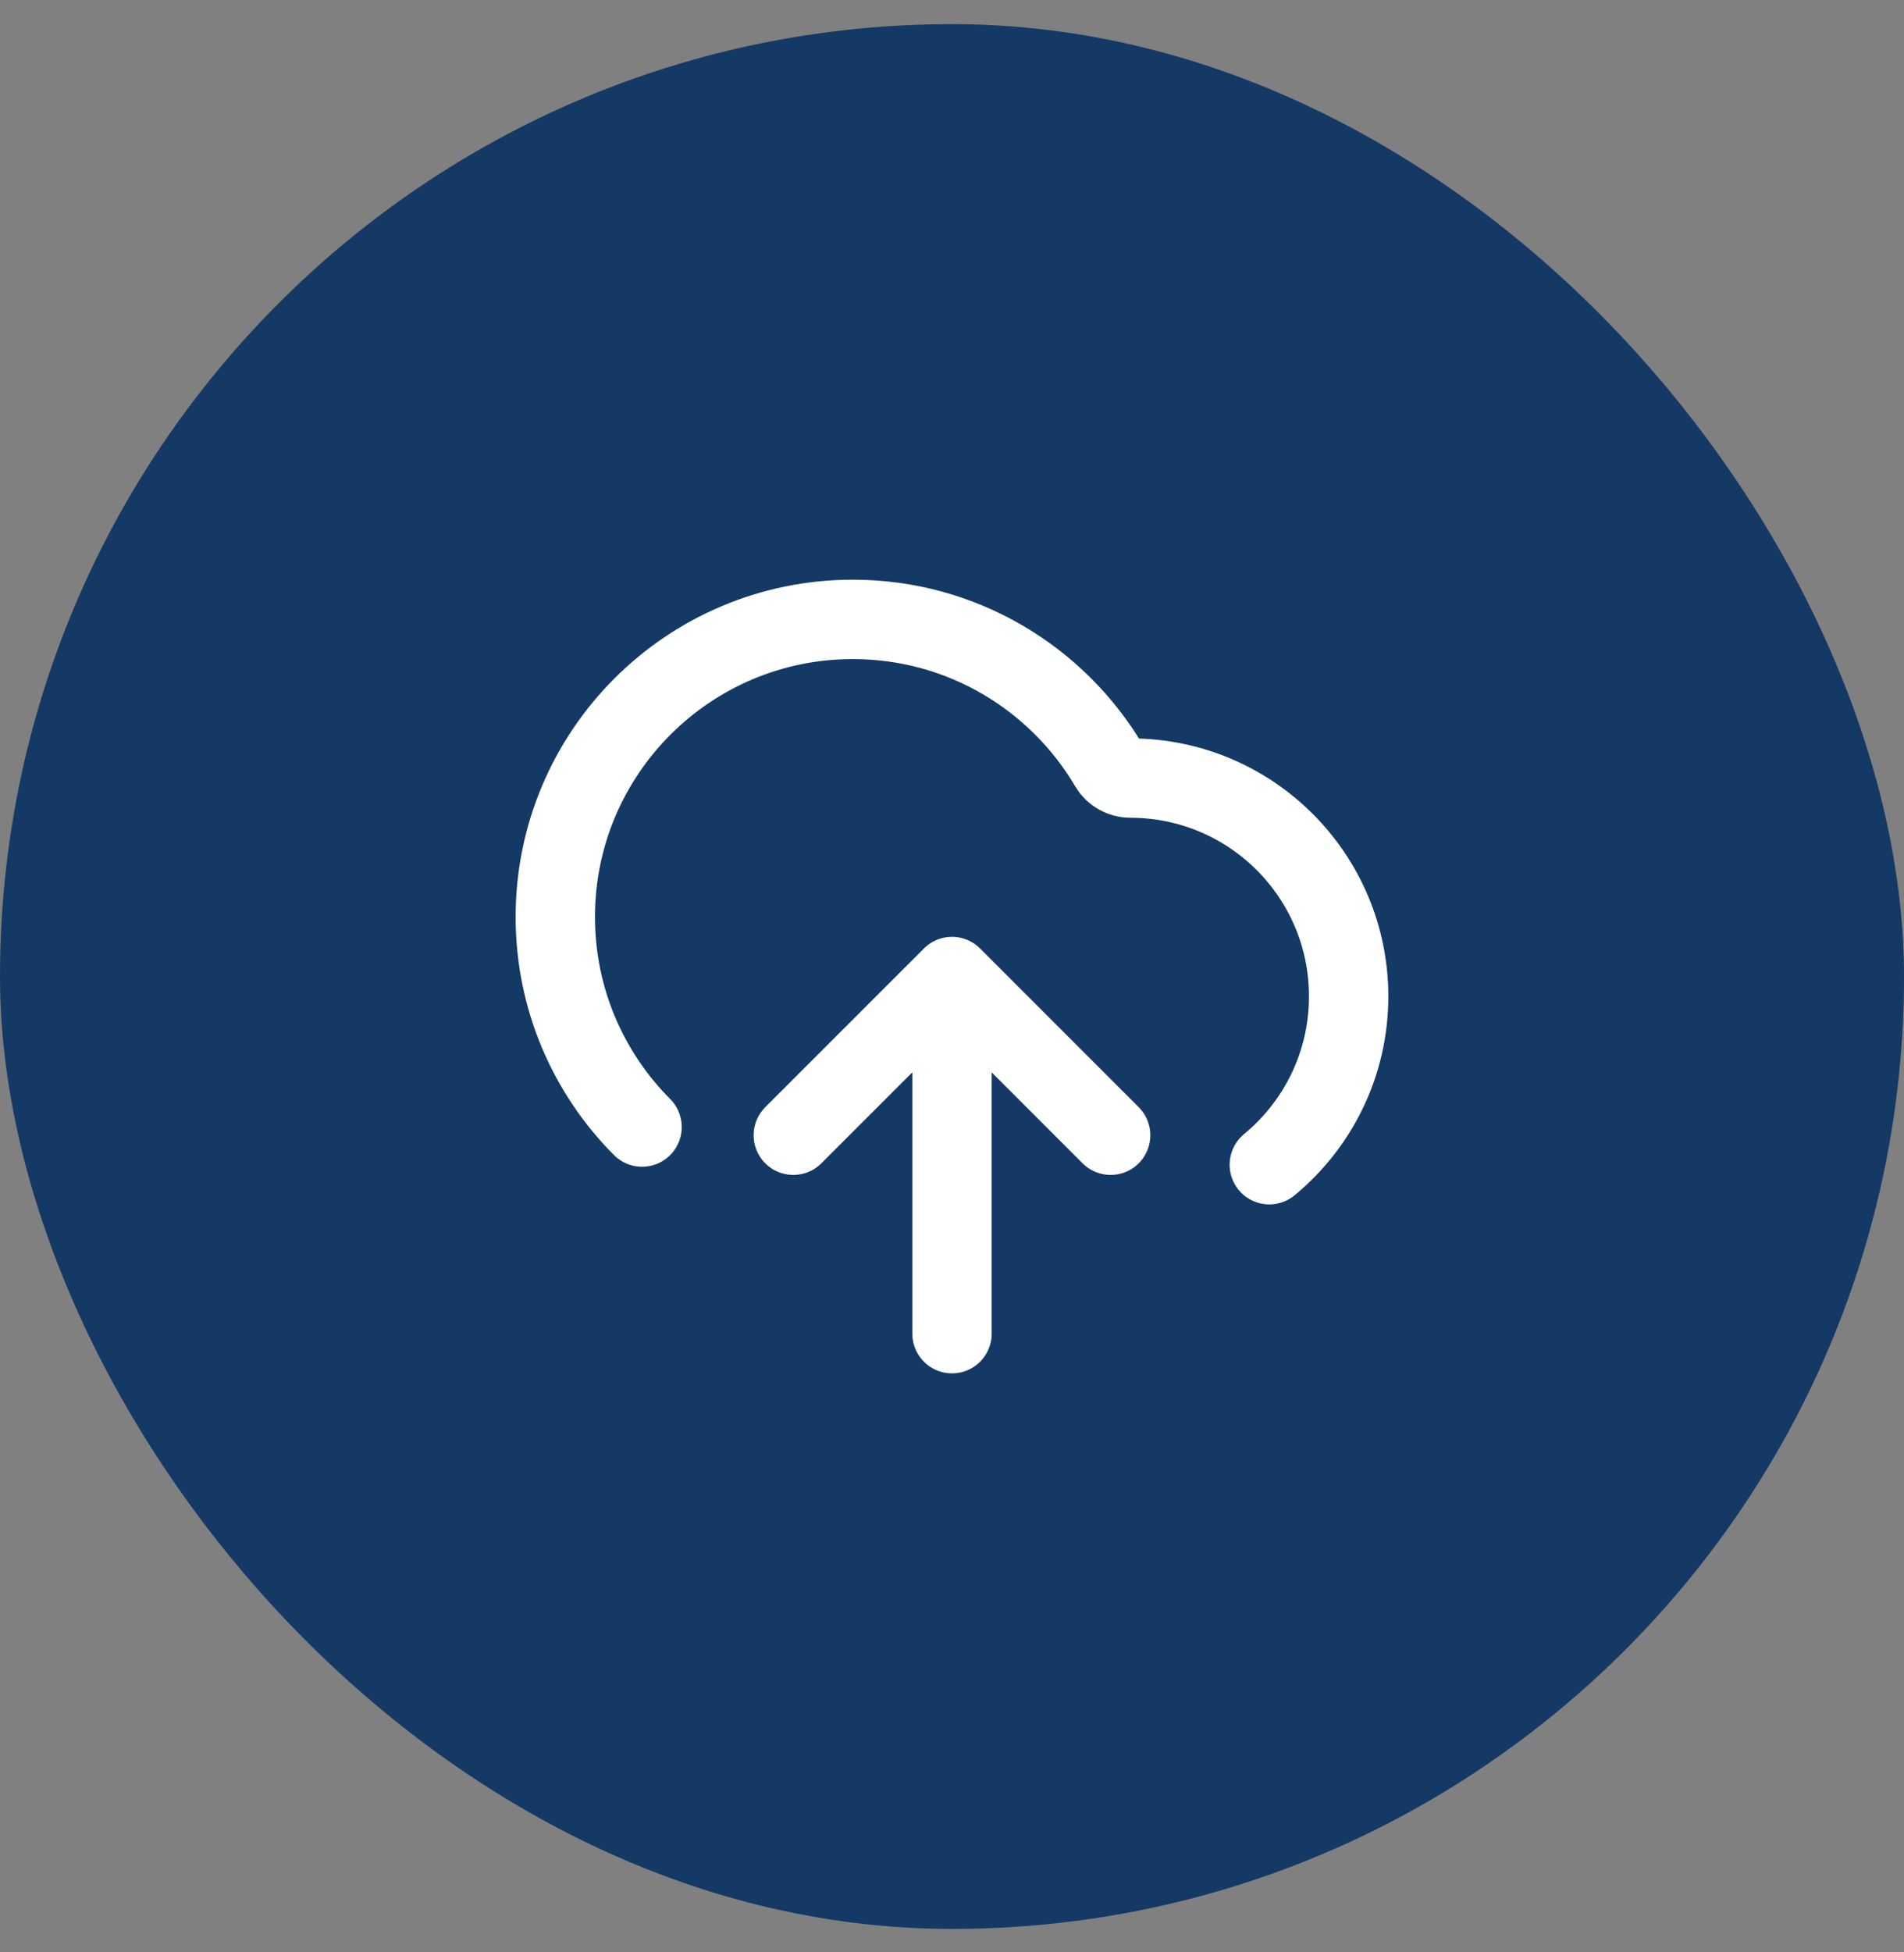 <svg width="40" height="41" viewBox="0 0 40 41" fill="none" xmlns="http://www.w3.org/2000/svg">
<rect x="0" y="0" width="40" height="41" fill="#808080" stroke="none"/>
<rect y="0.507" width="40" height="40" rx="20" fill="#143965"/>
<path d="M16.666 23.84L20 20.507M20 20.507L23.333 23.84M20 20.507V28.007M26.666 24.459C27.684 23.619 28.333 22.347 28.333 20.924C28.333 18.392 26.281 16.34 23.75 16.34C23.568 16.34 23.397 16.245 23.305 16.088C22.218 14.244 20.212 13.007 17.916 13.007C14.465 13.007 11.666 15.805 11.666 19.257C11.666 20.979 12.363 22.538 13.489 23.668" stroke="white" stroke-width="1.667" stroke-linecap="round" stroke-linejoin="round"/>
</svg>
